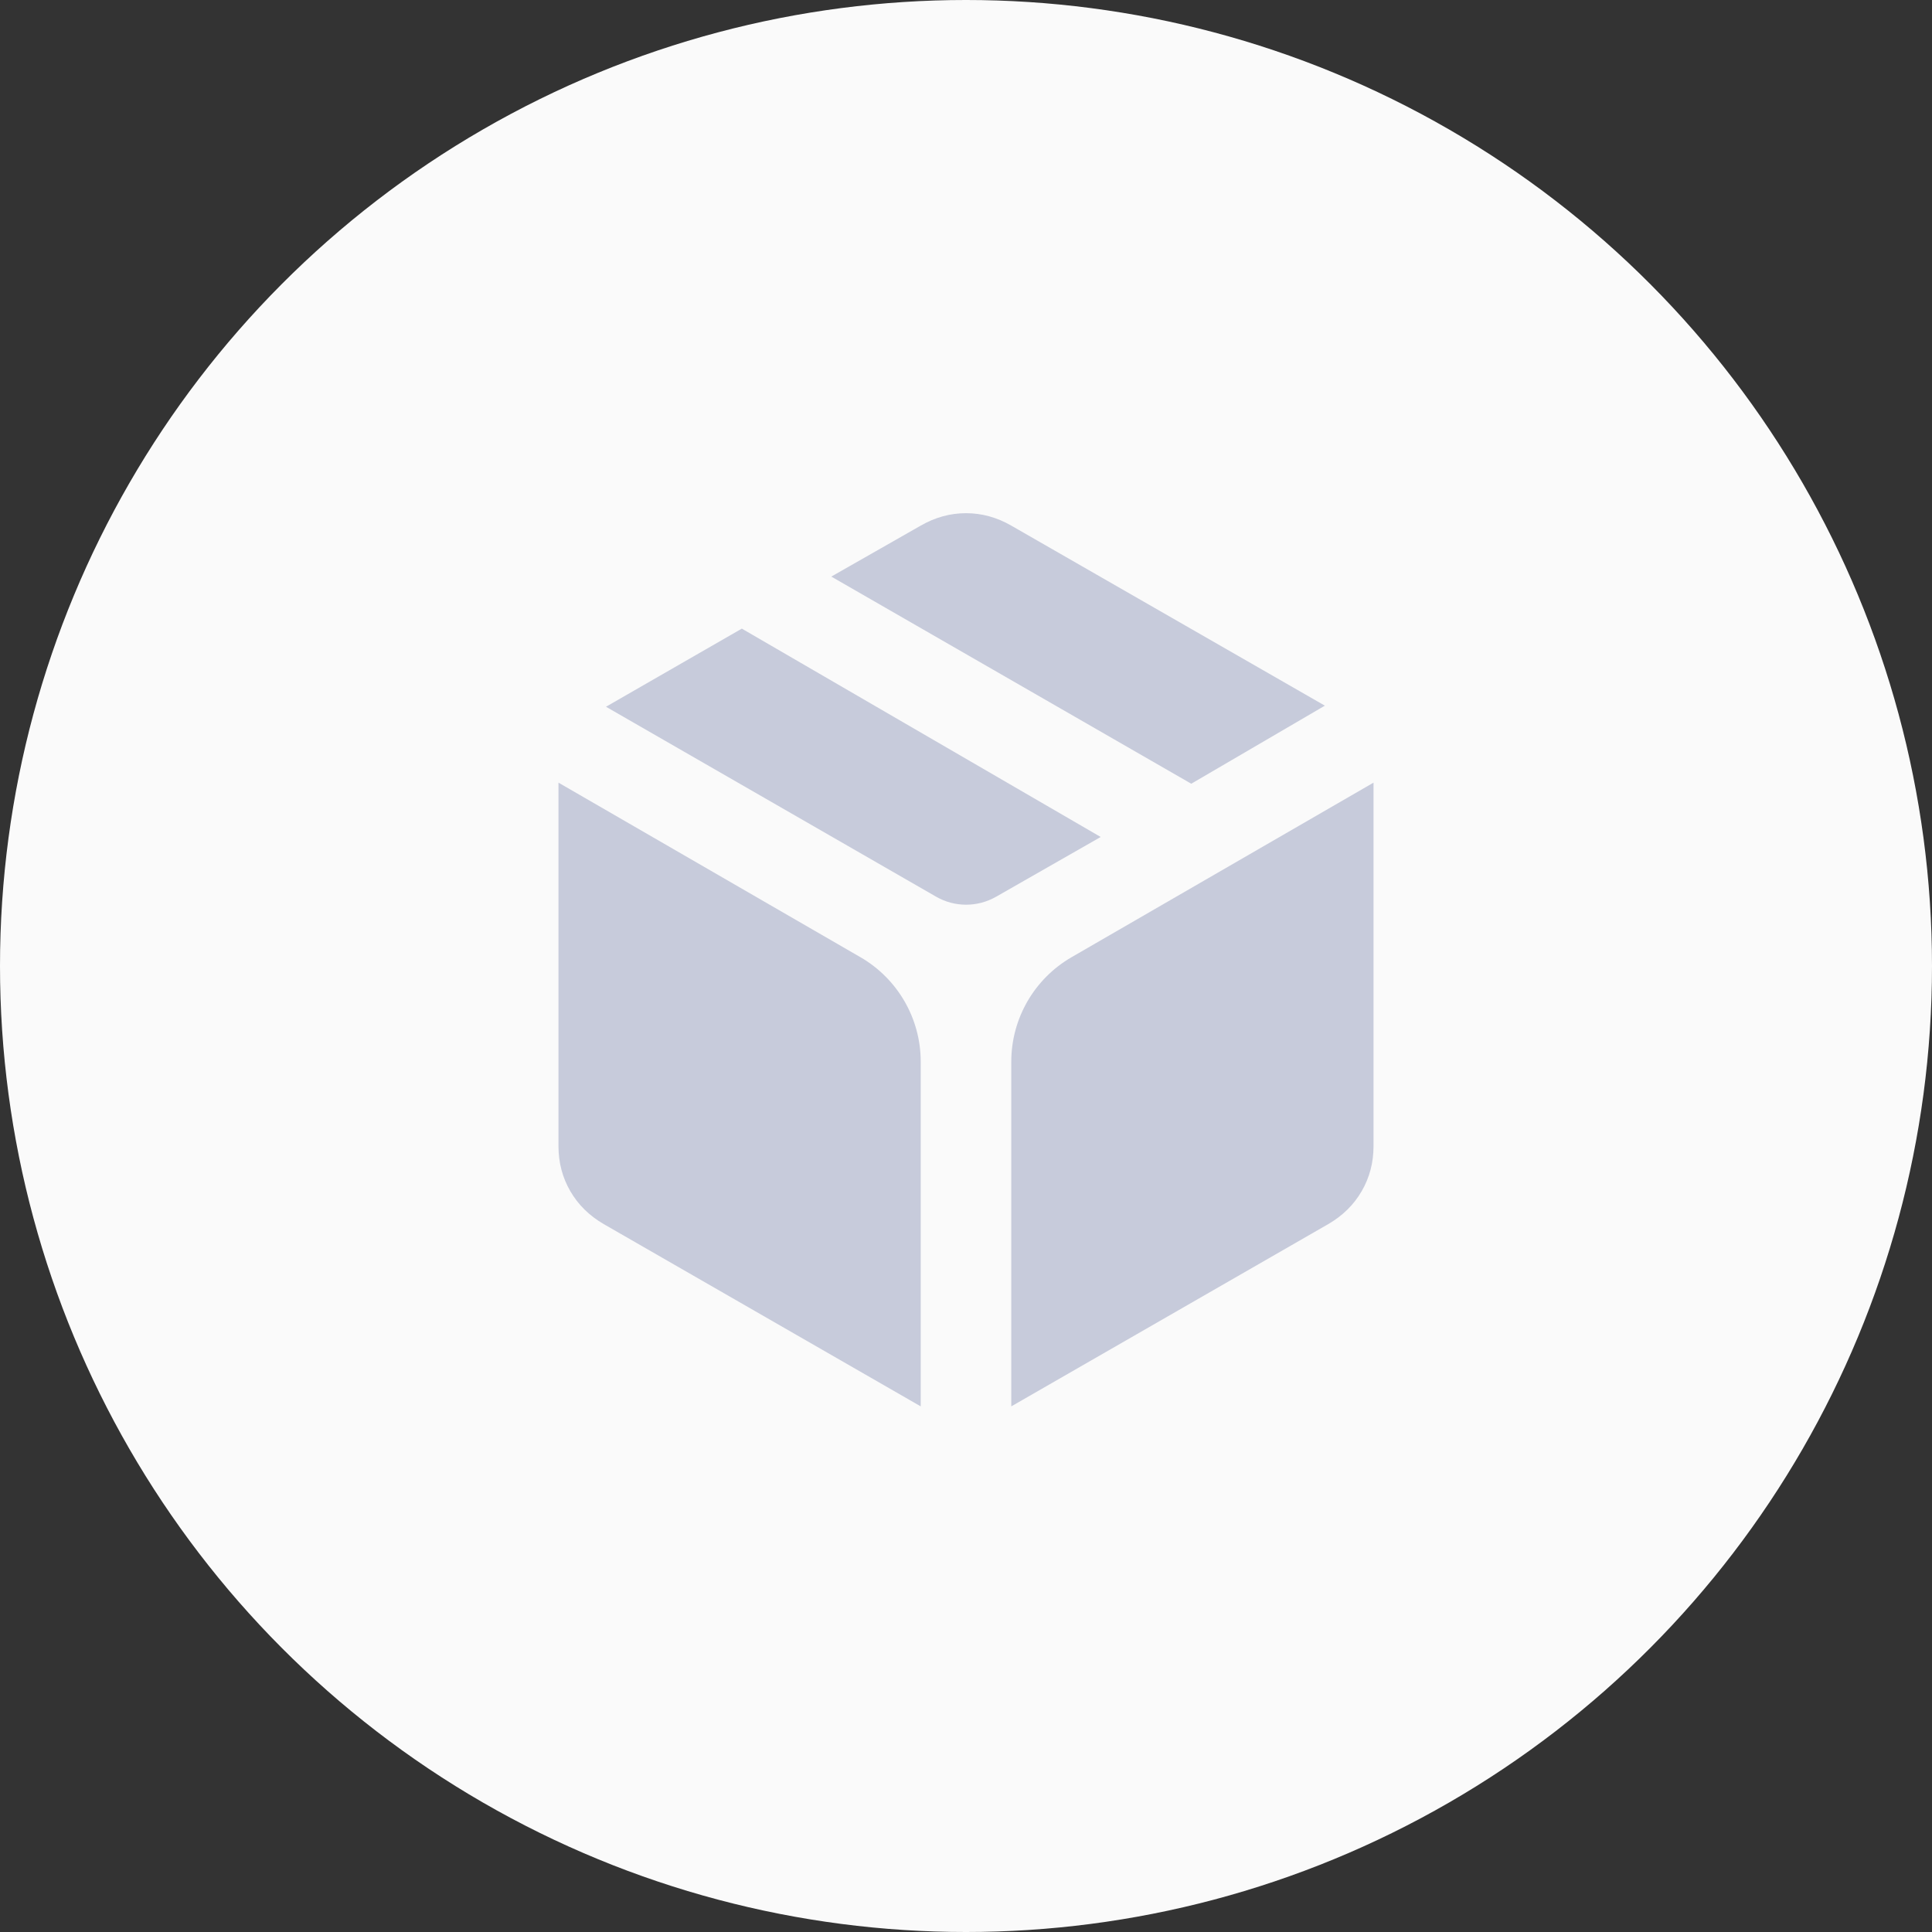 <svg width="32" height="32" viewBox="0 0 32 32" fill="none" xmlns="http://www.w3.org/2000/svg">
<rect x="0" y="0" width="32" height="32" fill="#333333" stroke="none"/>
<circle cx="16" cy="16" r="16" fill="#FAFAFA"/>
<mask id="mask0_6963_107" style="mask-type:alpha" maskUnits="userSpaceOnUse" x="7" y="7" width="18" height="18">
<rect x="7" y="7" width="18" height="18" fill="#D9D9D9"/>
</mask>
<g mask="url(#mask0_6963_107)">
<path d="M15.25 23.294V17.585C15.25 16.871 14.869 16.211 14.251 15.854L9.25 12.963V18.981C9.25 19.256 9.316 19.506 9.447 19.731C9.578 19.956 9.762 20.137 10 20.275L15.25 23.294ZM16.75 23.294L22 20.275C22.238 20.137 22.422 19.956 22.553 19.731C22.684 19.506 22.75 19.256 22.75 18.981V12.963L17.749 15.854C17.131 16.211 16.75 16.871 16.75 17.585V23.294ZM19.731 12.981L21.944 11.688L16.75 8.706C16.512 8.569 16.262 8.5 16 8.5C15.738 8.5 15.488 8.569 15.25 8.706L13.769 9.55L19.731 12.981ZM15.503 14.851C15.811 15.029 16.189 15.029 16.498 14.853L18.231 13.863L12.287 10.412L10.037 11.706L15.503 14.851Z" fill="#C7CBDB"/>
</g>
</svg>
